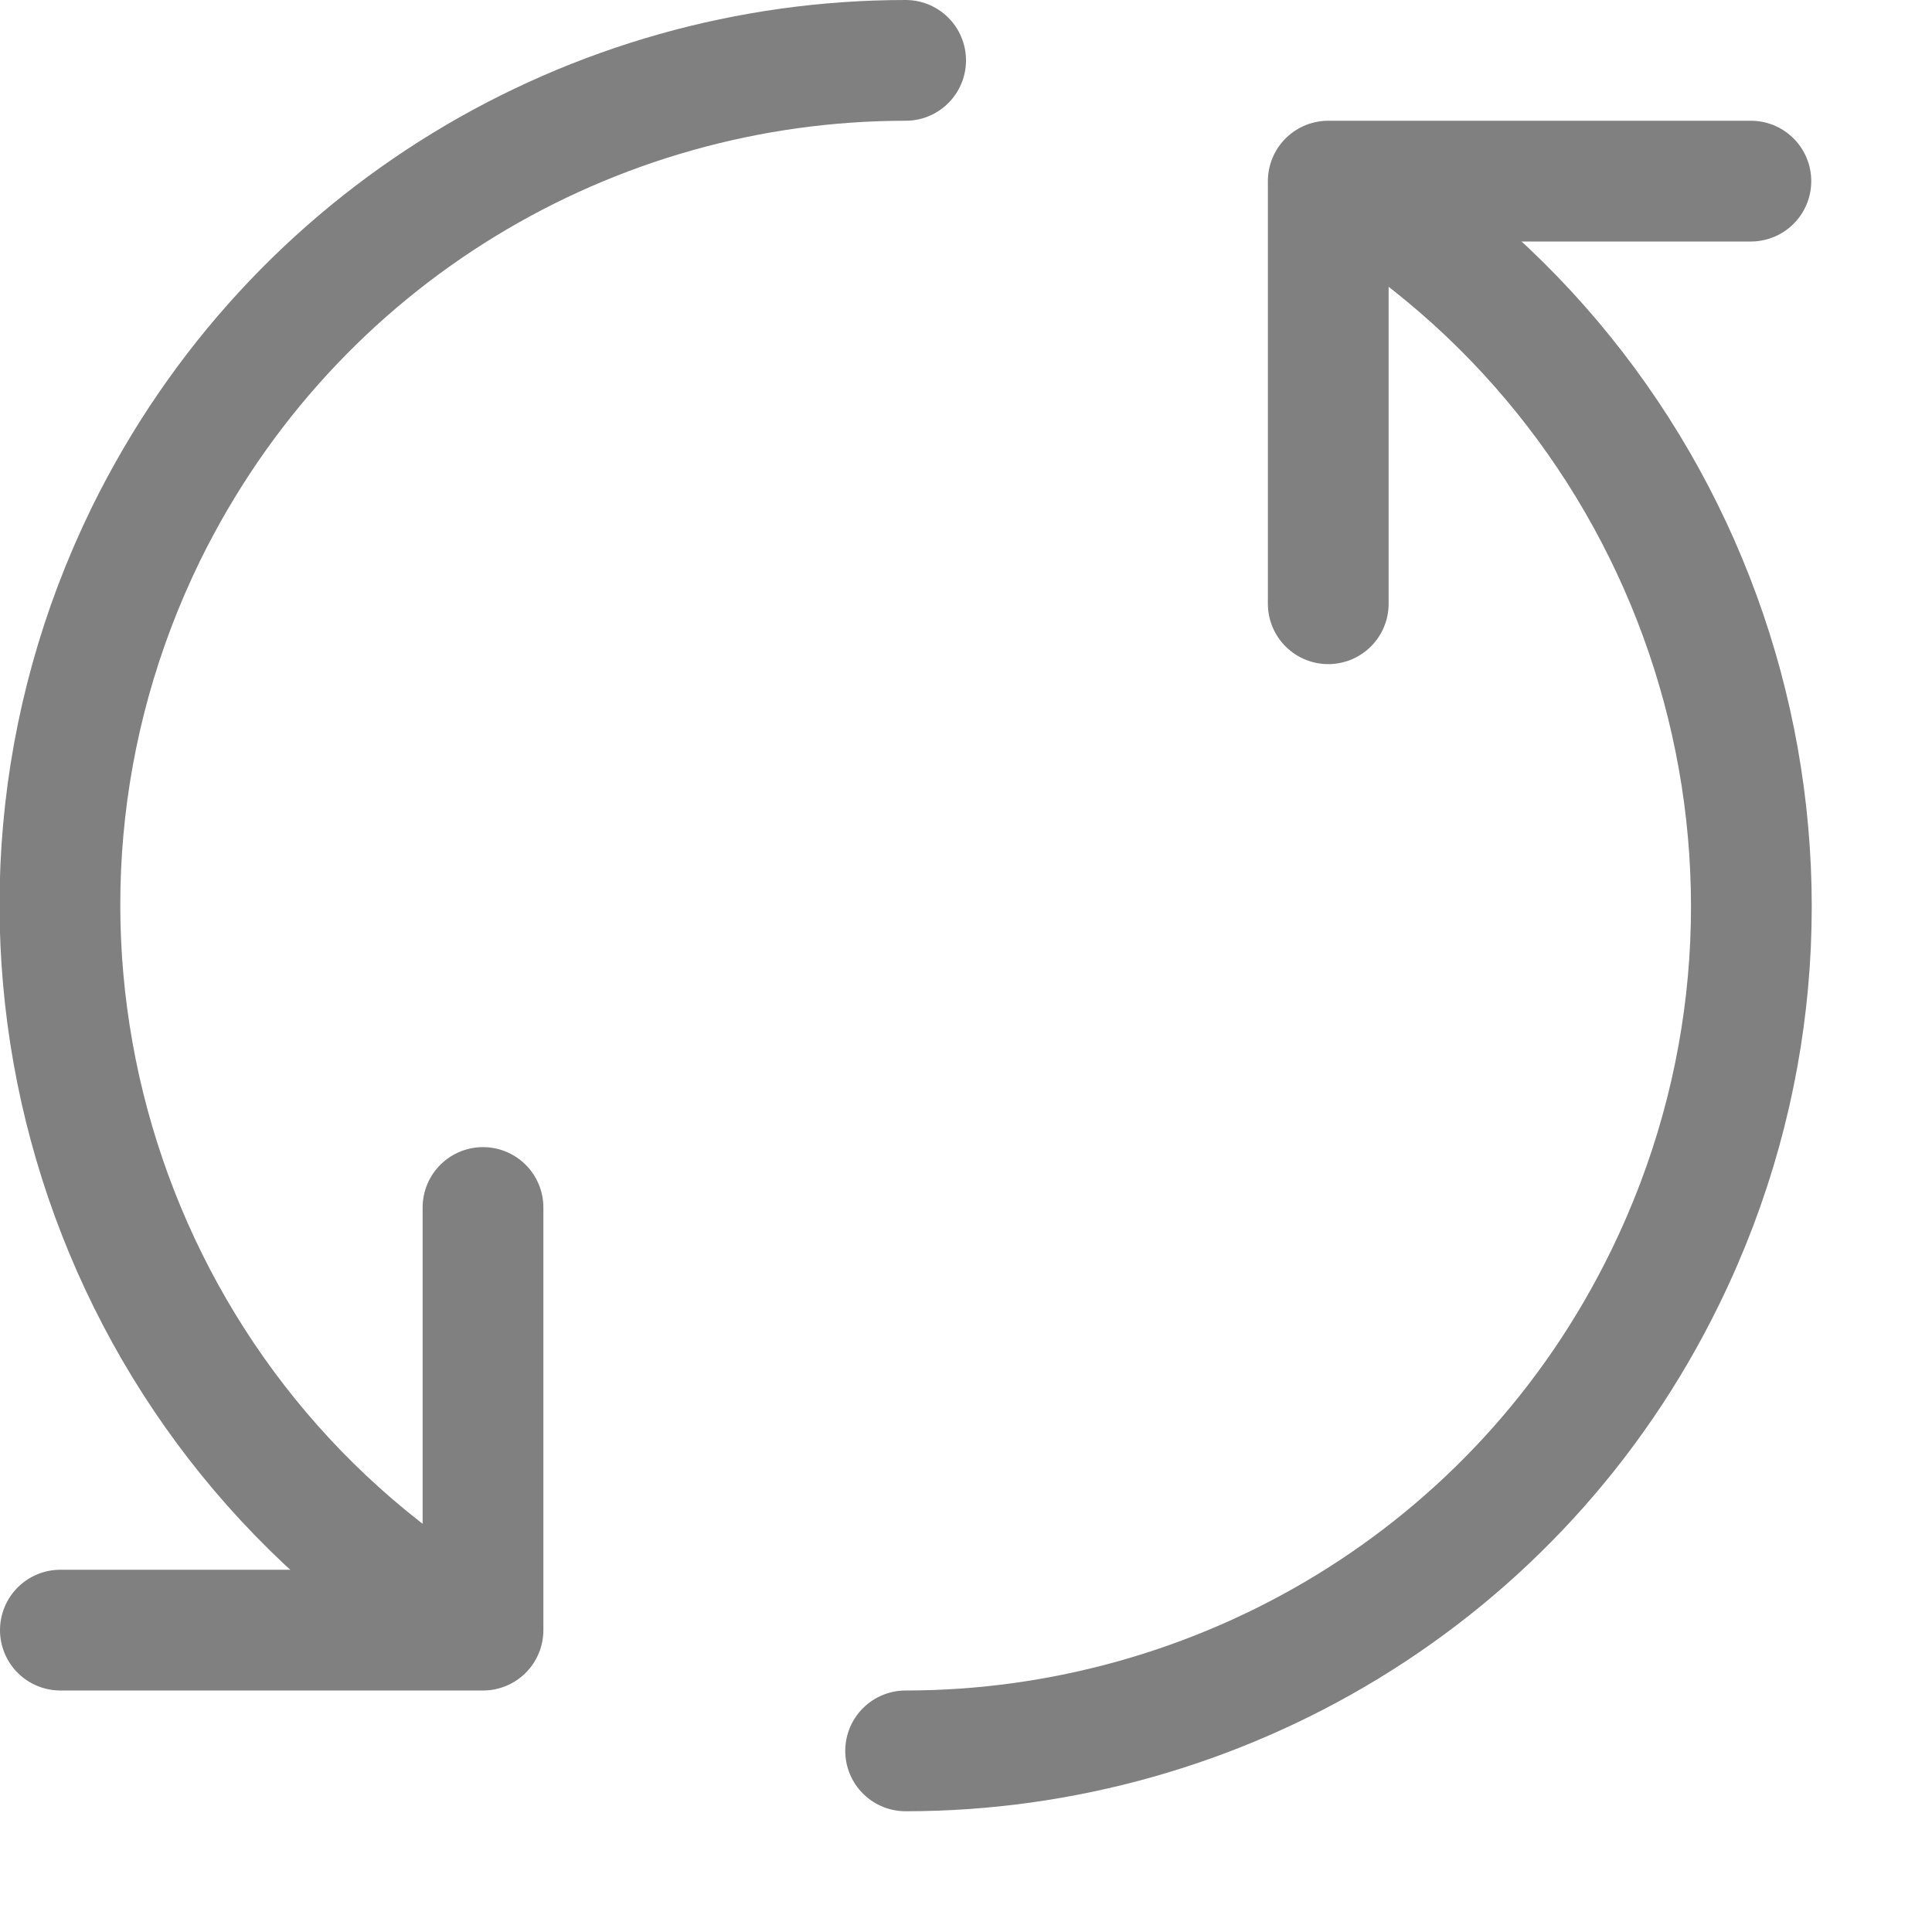 <?xml version="1.0" encoding="UTF-8"?><svg id="a" xmlns="http://www.w3.org/2000/svg" width="5.64mm" height="5.64mm" viewBox="0 0 16 16"><polyline points=".5 13.5 4 13.5 4 10" style="fill:none; stroke:gray; stroke-linecap:round; stroke-linejoin:round;"/><polyline points="14.5 1.5 11 1.5 11 5" style="fill:none; stroke:gray; stroke-linecap:round; stroke-linejoin:round;"/><path d="M11.45,1.72c2.83,1.93,3.89,5.69,2.34,8.86-1.21,2.48-3.7,3.92-6.29,3.92" style="fill:none; stroke:gray; stroke-linecap:round; stroke-linejoin:round;"/><path d="M3.56,13.28C.72,11.36-.34,7.59,1.21,4.42,2.43,1.94,4.91.5,7.5.5" style="fill:none; stroke:gray; stroke-linecap:round; stroke-linejoin:round;"/></svg>